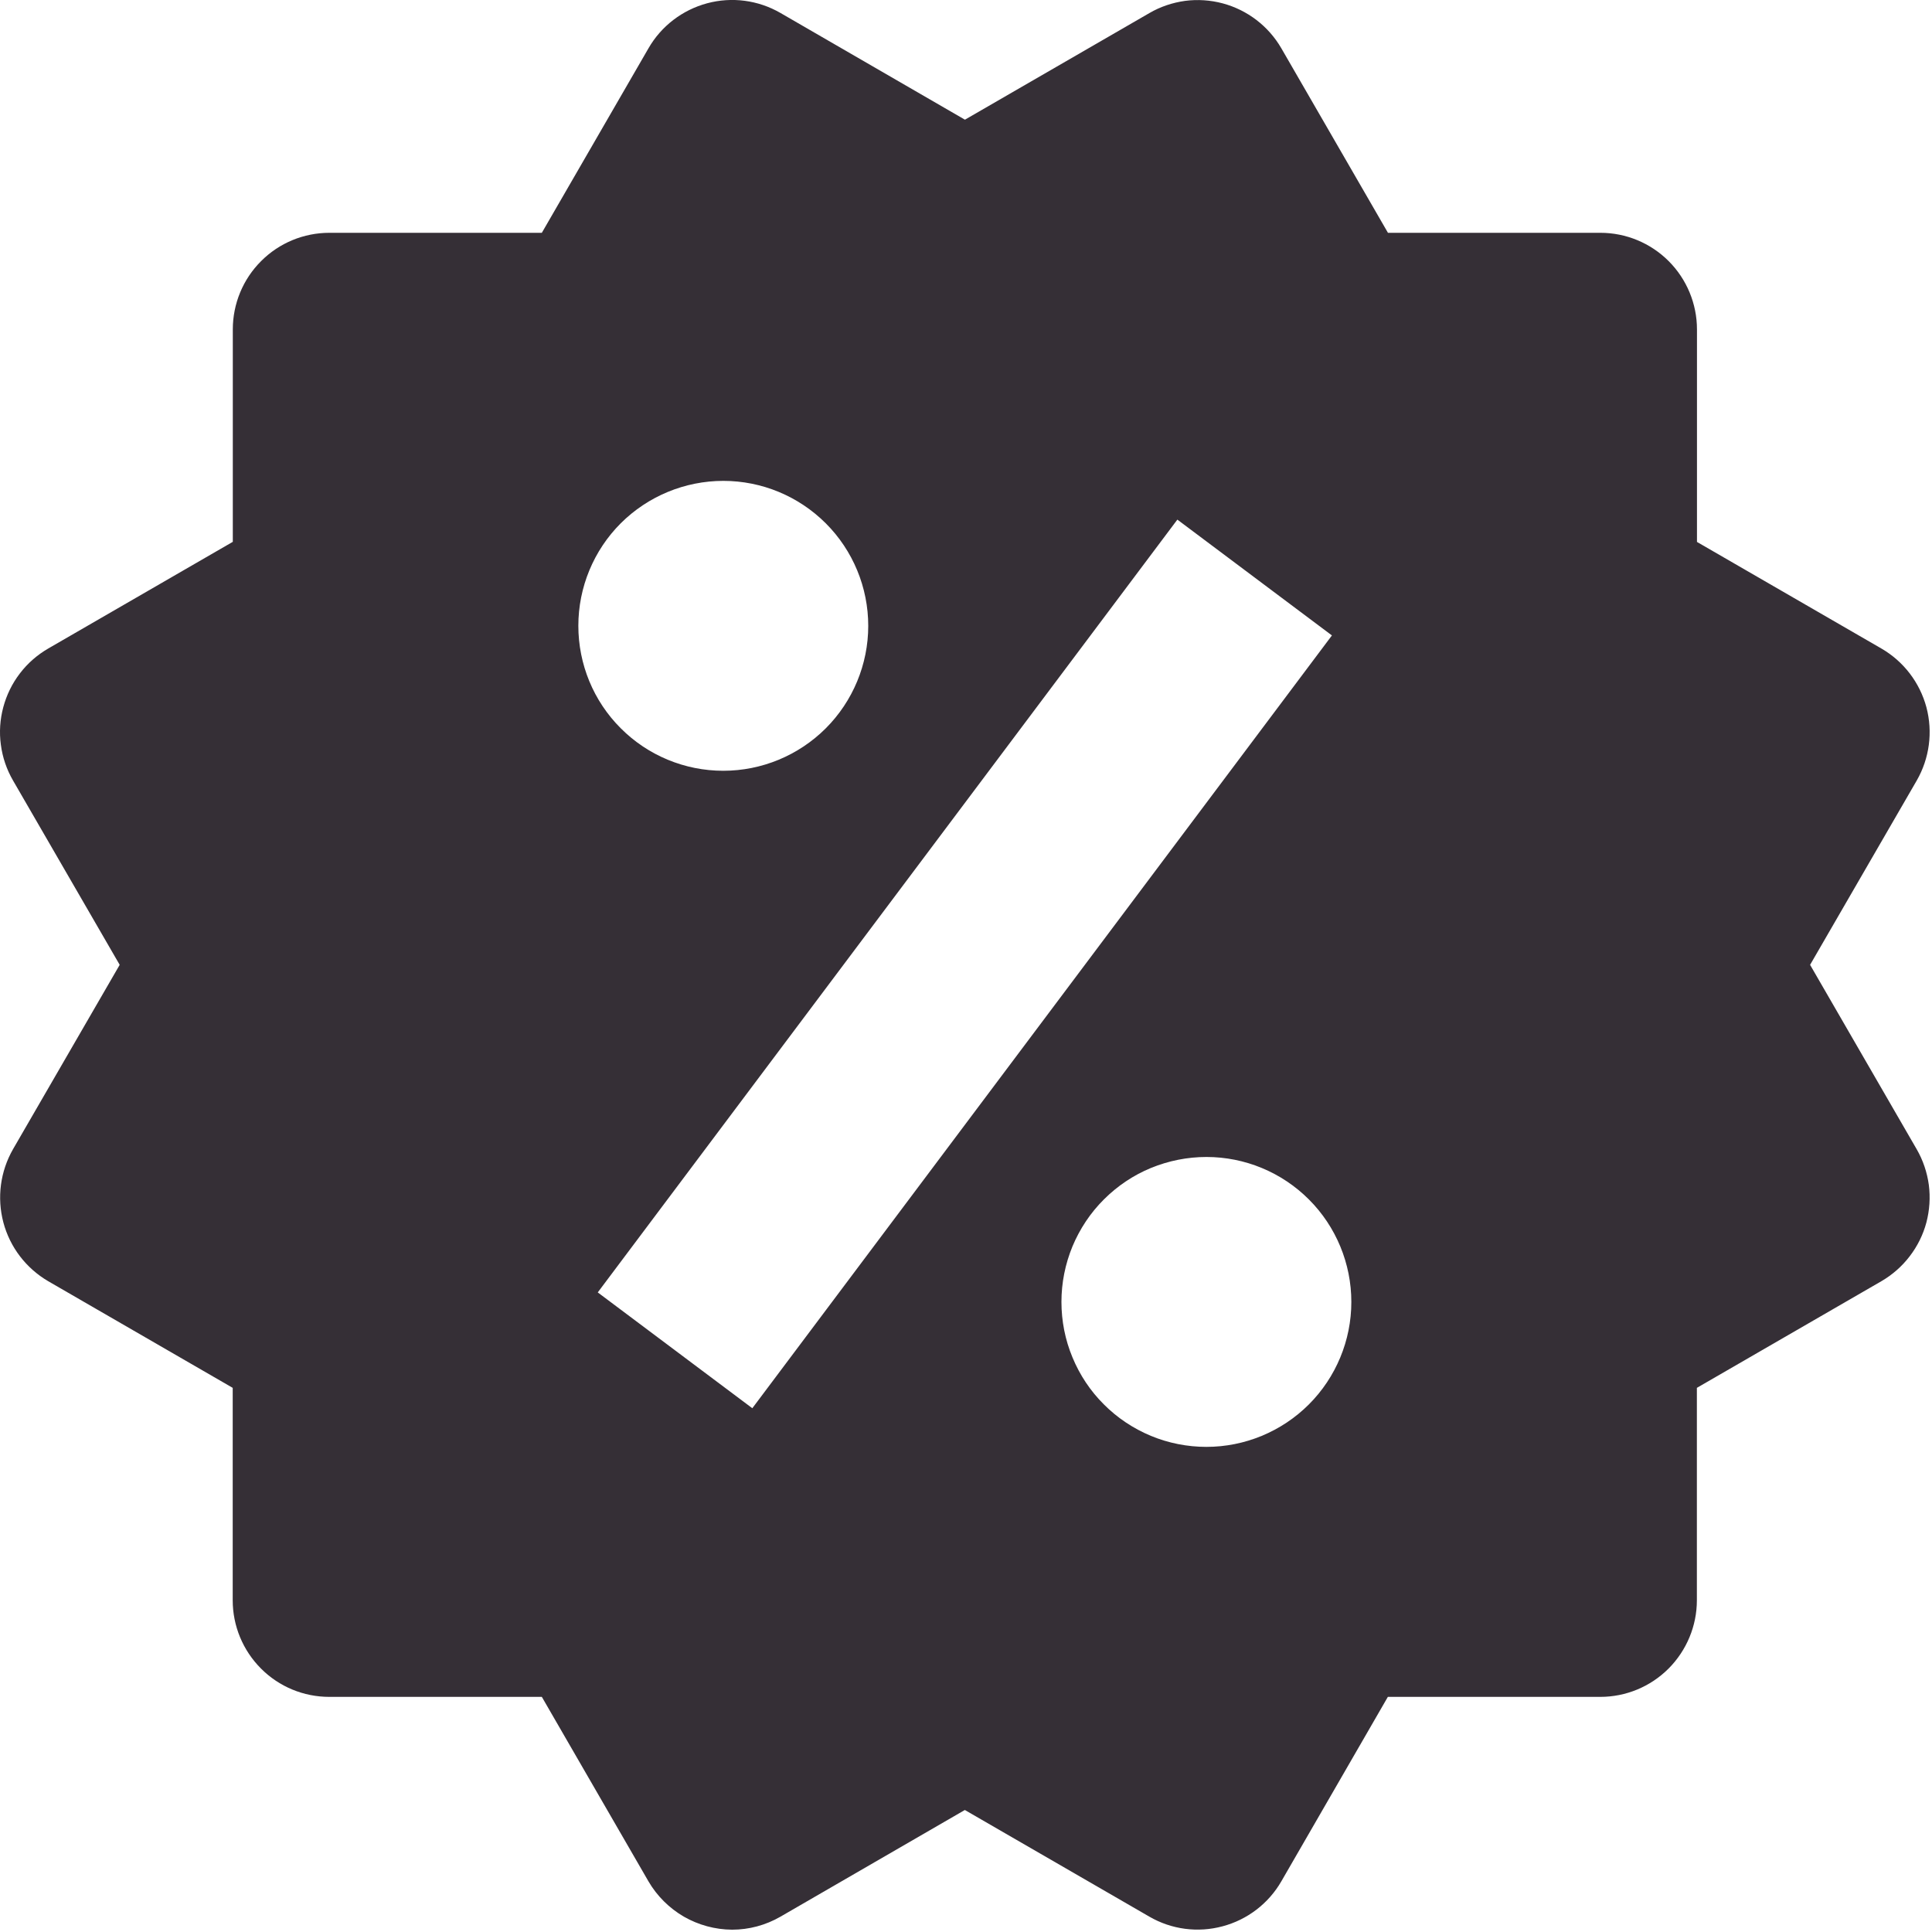 <svg width="20" height="20" viewBox="0 0 20 20" fill="none" xmlns="http://www.w3.org/2000/svg">
<path d="M18.738 9.988L19.842 8.08C19.974 7.85 20.01 7.578 19.942 7.321C19.873 7.065 19.706 6.847 19.477 6.714L17.567 5.61V3.41C17.567 3.145 17.461 2.89 17.274 2.703C17.086 2.515 16.832 2.41 16.567 2.41H14.368L13.265 0.501C13.132 0.271 12.914 0.104 12.658 0.035C12.531 0.001 12.398 -0.008 12.268 0.009C12.138 0.027 12.012 0.069 11.899 0.135L9.989 1.239L8.079 0.134C7.849 0.001 7.576 -0.035 7.32 0.034C7.064 0.103 6.845 0.27 6.713 0.5L5.609 2.41H3.41C3.144 2.41 2.89 2.515 2.703 2.703C2.515 2.89 2.41 3.145 2.41 3.41V5.609L0.5 6.713C0.386 6.779 0.286 6.866 0.206 6.971C0.126 7.075 0.068 7.194 0.034 7.321C-5.07347e-05 7.448 -0.009 7.58 0.009 7.71C0.026 7.841 0.069 7.966 0.135 8.08L1.239 9.988L0.135 11.896C0.003 12.126 -0.033 12.398 0.035 12.655C0.103 12.911 0.27 13.129 0.499 13.263L2.409 14.367V16.566C2.409 16.831 2.514 17.085 2.702 17.273C2.889 17.461 3.143 17.566 3.409 17.566H5.609L6.713 19.476C6.801 19.627 6.928 19.753 7.079 19.841C7.231 19.928 7.403 19.975 7.579 19.976C7.753 19.976 7.926 19.93 8.08 19.841L9.988 18.737L11.898 19.841C12.127 19.974 12.4 20.01 12.656 19.941C12.912 19.873 13.131 19.706 13.264 19.476L14.367 17.566H16.566C16.831 17.566 17.085 17.461 17.273 17.273C17.46 17.085 17.566 16.831 17.566 16.566V14.367L19.476 13.263C19.589 13.197 19.689 13.11 19.769 13.005C19.849 12.901 19.908 12.782 19.942 12.655C19.975 12.528 19.984 12.396 19.967 12.265C19.949 12.135 19.907 12.01 19.841 11.896L18.738 9.988ZM7.488 4.978C7.886 4.978 8.267 5.136 8.549 5.418C8.83 5.699 8.988 6.081 8.988 6.479C8.988 6.877 8.829 7.259 8.548 7.54C8.266 7.821 7.885 7.979 7.487 7.979C7.089 7.979 6.707 7.821 6.426 7.539C6.144 7.258 5.987 6.876 5.987 6.478C5.987 6.08 6.145 5.698 6.426 5.417C6.708 5.136 7.09 4.978 7.488 4.978ZM7.788 14.578L6.188 13.379L12.188 5.379L13.788 6.578L7.788 14.578ZM12.488 14.978C12.291 14.978 12.095 14.939 11.914 14.864C11.732 14.788 11.566 14.678 11.427 14.538C11.287 14.399 11.177 14.233 11.102 14.051C11.026 13.869 10.988 13.674 10.988 13.477C10.988 13.28 11.027 13.085 11.102 12.903C11.178 12.721 11.288 12.555 11.428 12.416C11.567 12.277 11.732 12.166 11.914 12.091C12.097 12.016 12.292 11.977 12.489 11.977C12.887 11.977 13.268 12.135 13.55 12.417C13.831 12.698 13.989 13.08 13.989 13.478C13.989 13.876 13.83 14.258 13.549 14.539C13.267 14.82 12.886 14.978 12.488 14.978Z" fill="#352F36"/>
</svg>
